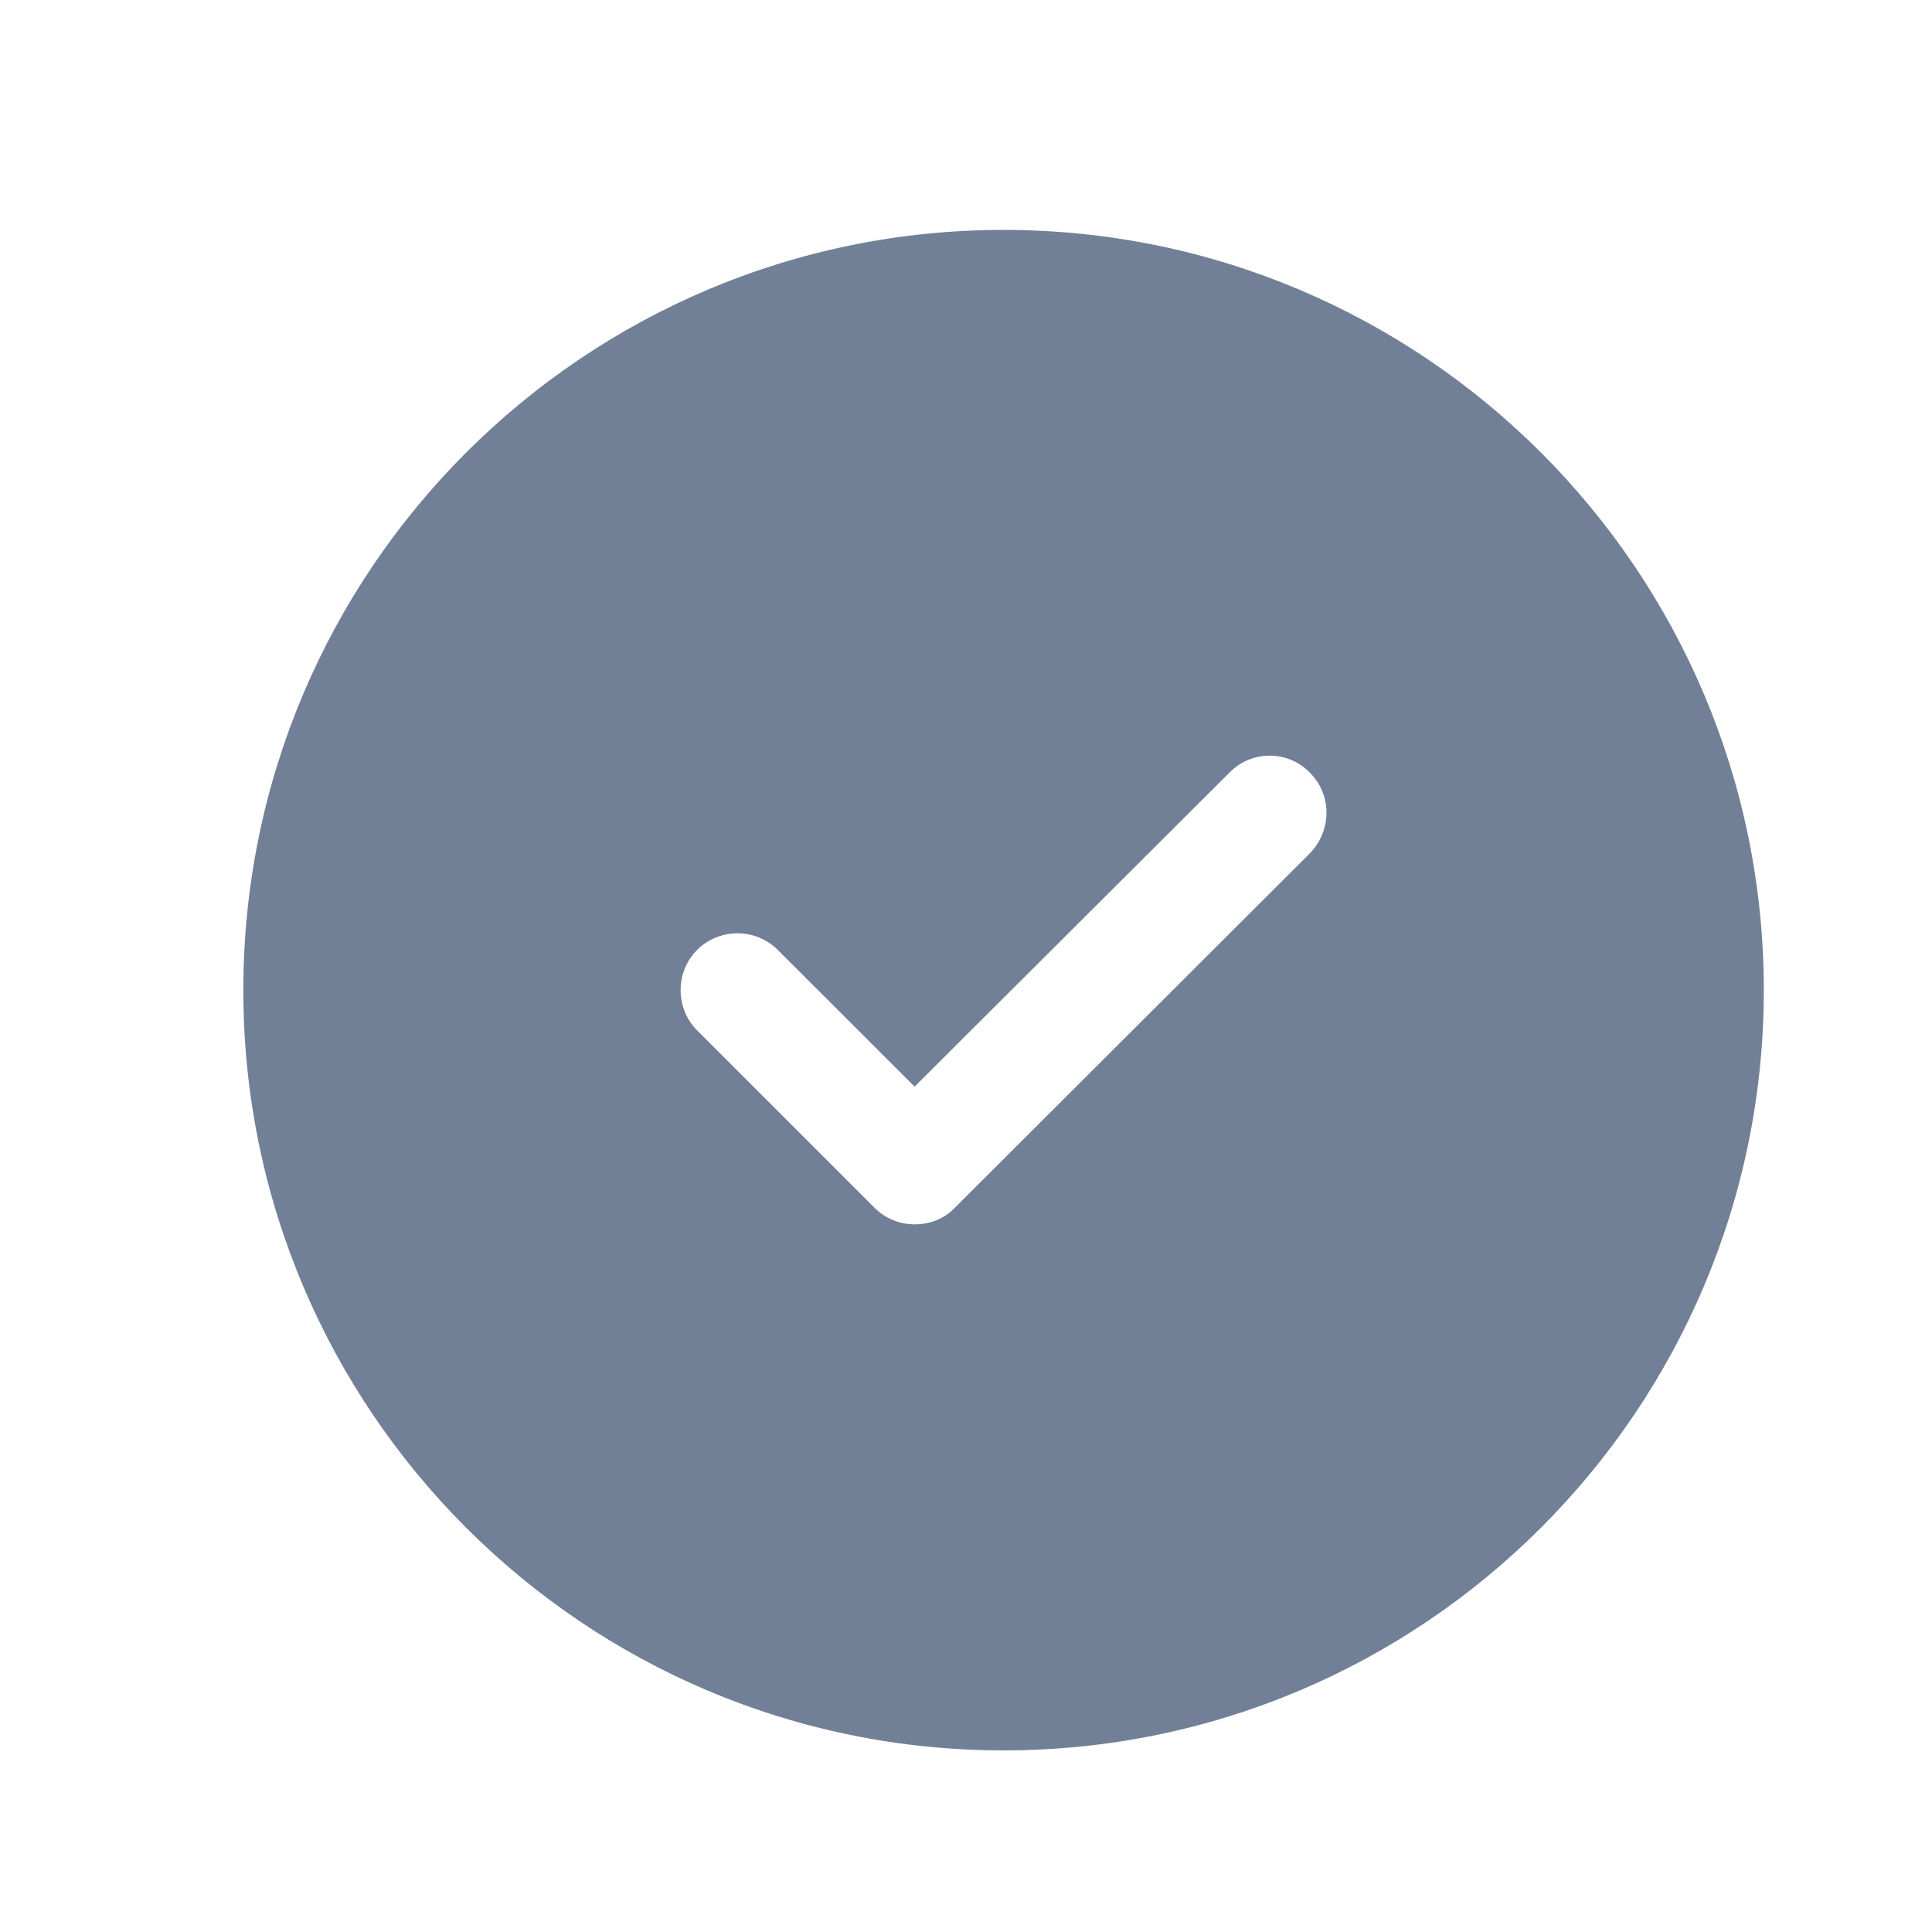 <svg width="18" height="18" viewBox="0 0 18 18" fill="none" xmlns="http://www.w3.org/2000/svg">
<path d="M9.35 2.142C5.44 2.142 2.267 5.315 2.267 9.225C2.267 13.135 5.44 16.308 9.35 16.308C13.26 16.308 16.433 13.135 16.433 9.225C16.433 5.315 13.26 2.142 9.35 2.142ZM12.204 7.95L8.897 11.251C8.797 11.357 8.663 11.407 8.521 11.407C8.387 11.407 8.252 11.357 8.146 11.251L6.495 9.6C6.29 9.395 6.29 9.055 6.495 8.85C6.701 8.644 7.041 8.644 7.246 8.85L8.521 10.124L11.454 7.199C11.659 6.987 11.999 6.987 12.204 7.199C12.41 7.405 12.41 7.737 12.204 7.95Z" fill="#718096"/>
</svg>
